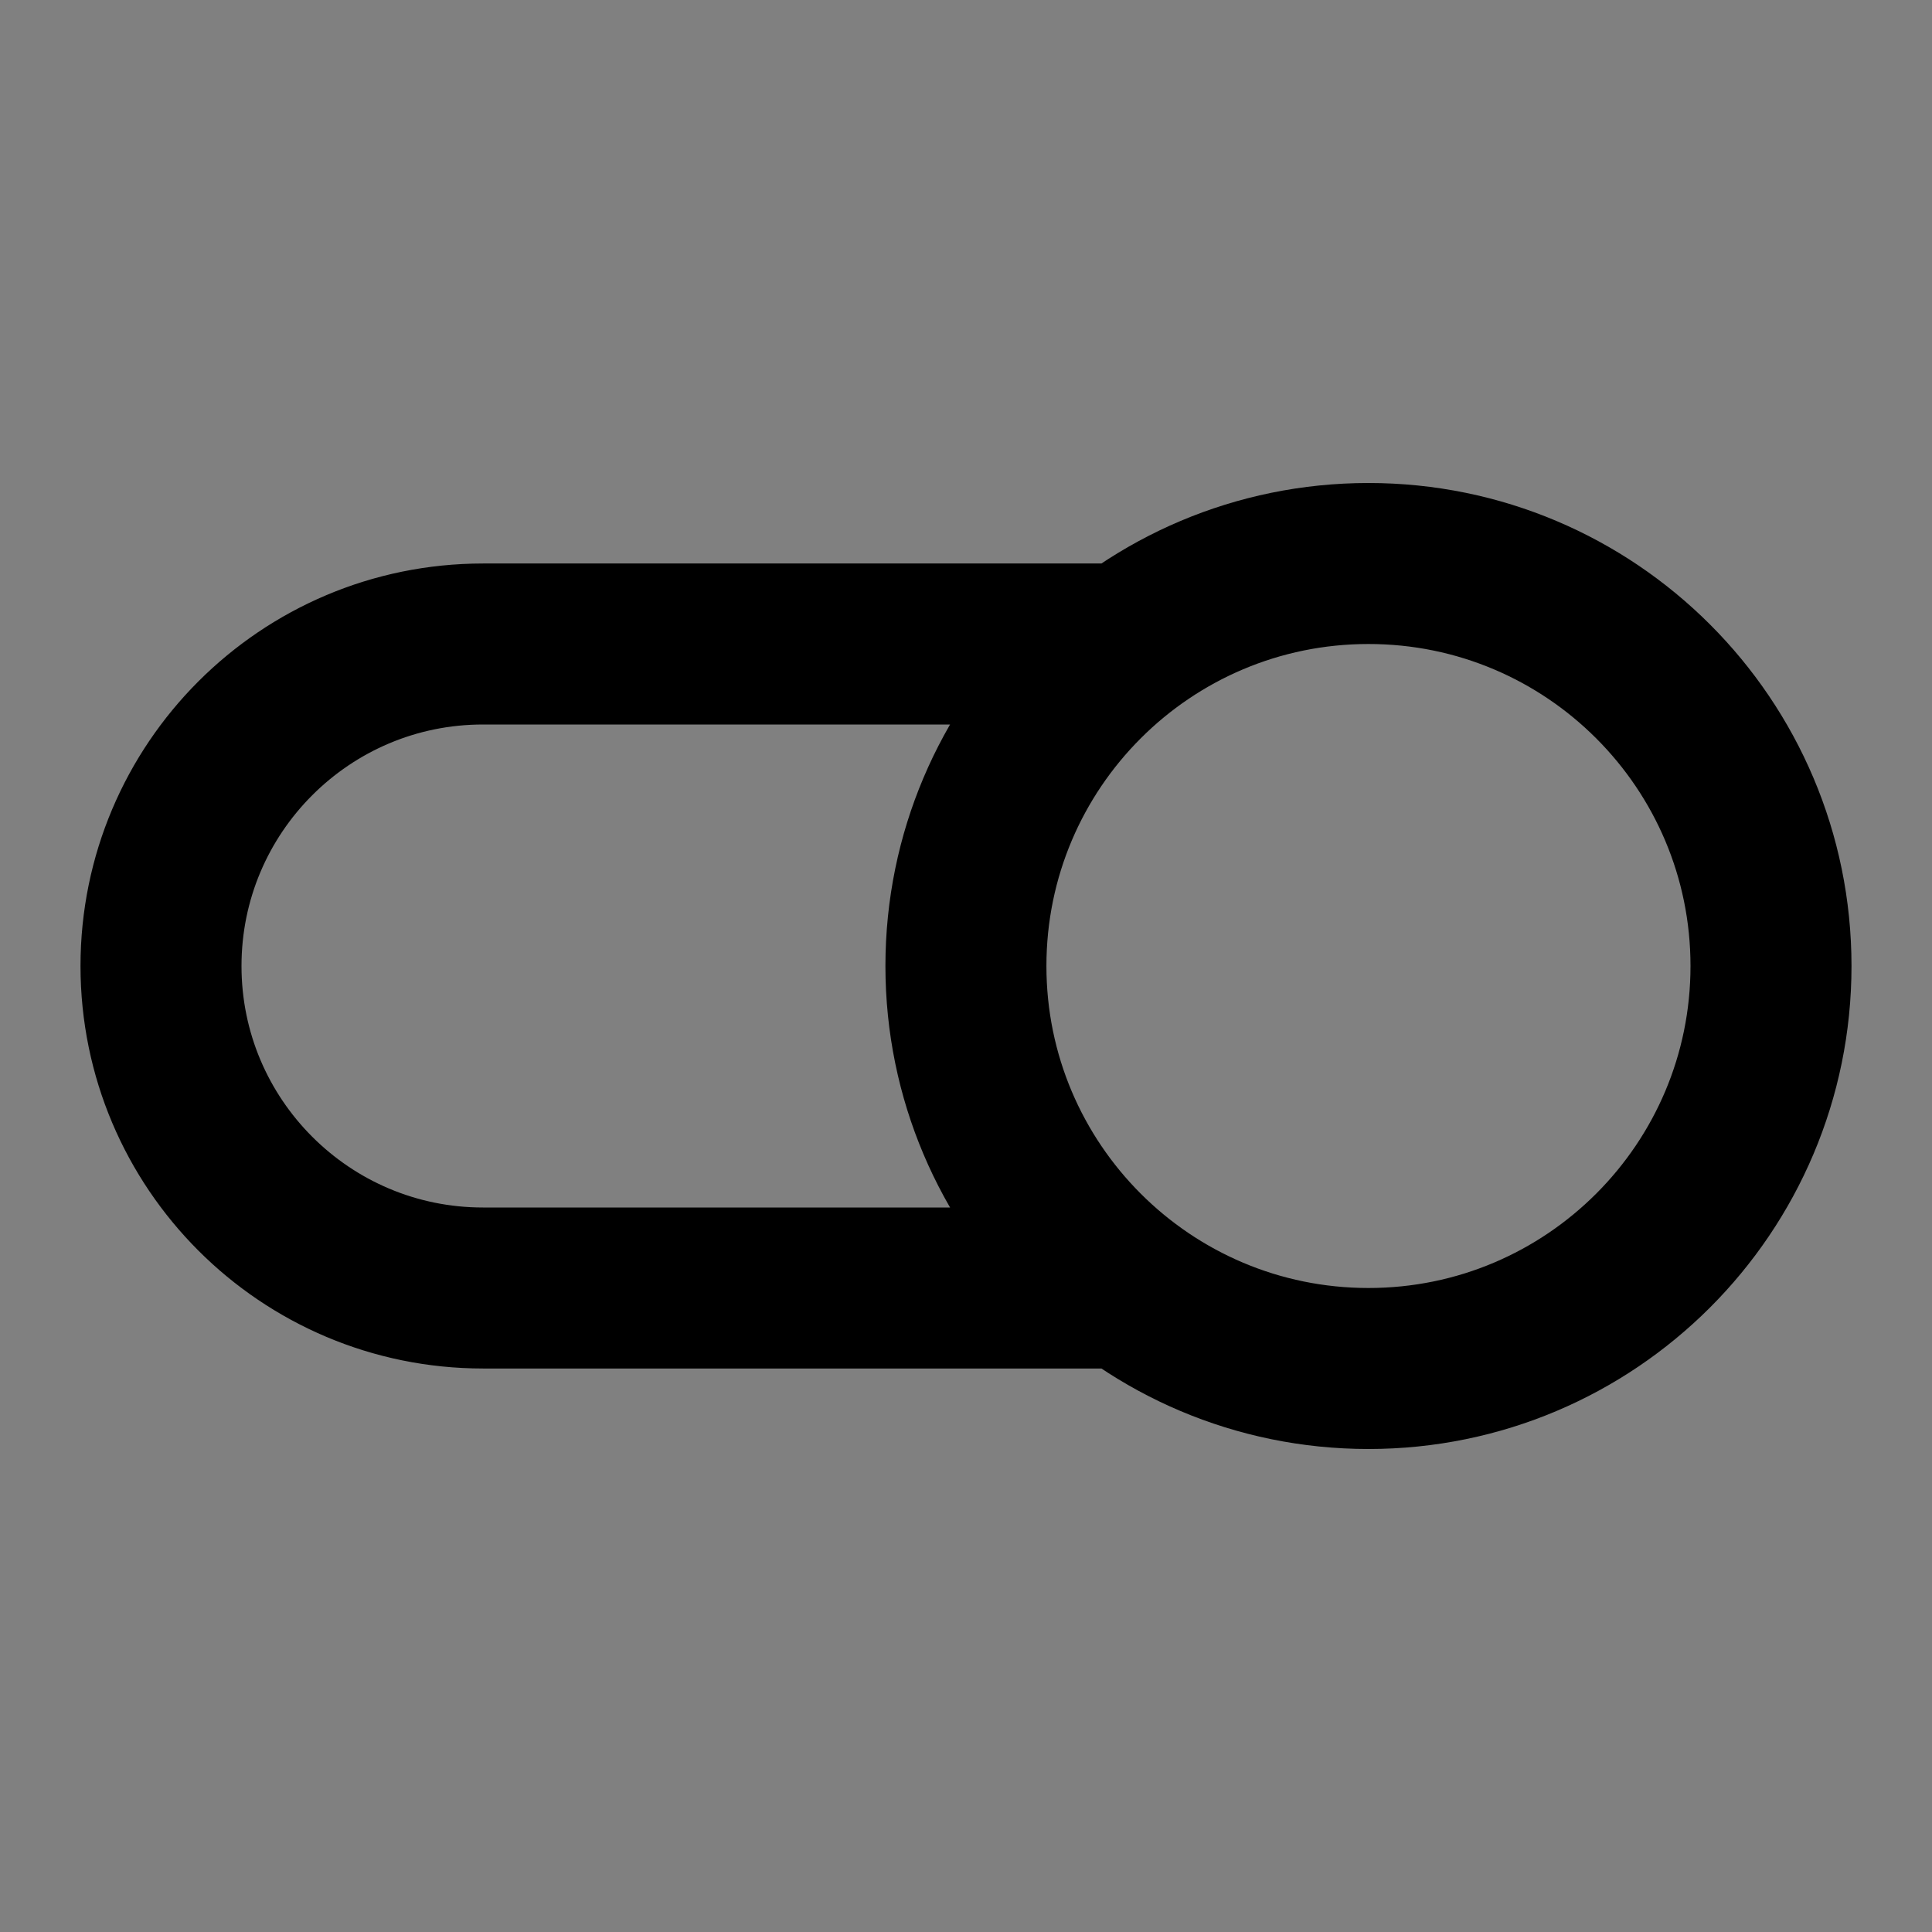 <svg width="24" height="24" viewBox="0 0 24 24" fill="none" xmlns="http://www.w3.org/2000/svg">
<rect x="0" y="0" width="24" height="24" fill="#808080" stroke="none"/>
<path d="M17 17C19.761 17 22 14.761 22 12C22 9.239 19.761 7 17 7C14.238 7 11.999 9.239 11.999 12C11.999 14.761 14.238 17 17 17Z" fill="white" fill-opacity="0.01"/>
<path d="M13.999 16H6C3.791 16 2 14.209 2 12C2 9.791 3.791 8 6 8H13.999M22 12C22 14.761 19.761 17 17 17C14.238 17 11.999 14.761 11.999 12C11.999 9.239 14.238 7 17 7C19.761 7 22 9.239 22 12Z" stroke="current" stroke-width="2" stroke-linecap="round" stroke-linejoin="round"/>
</svg>
